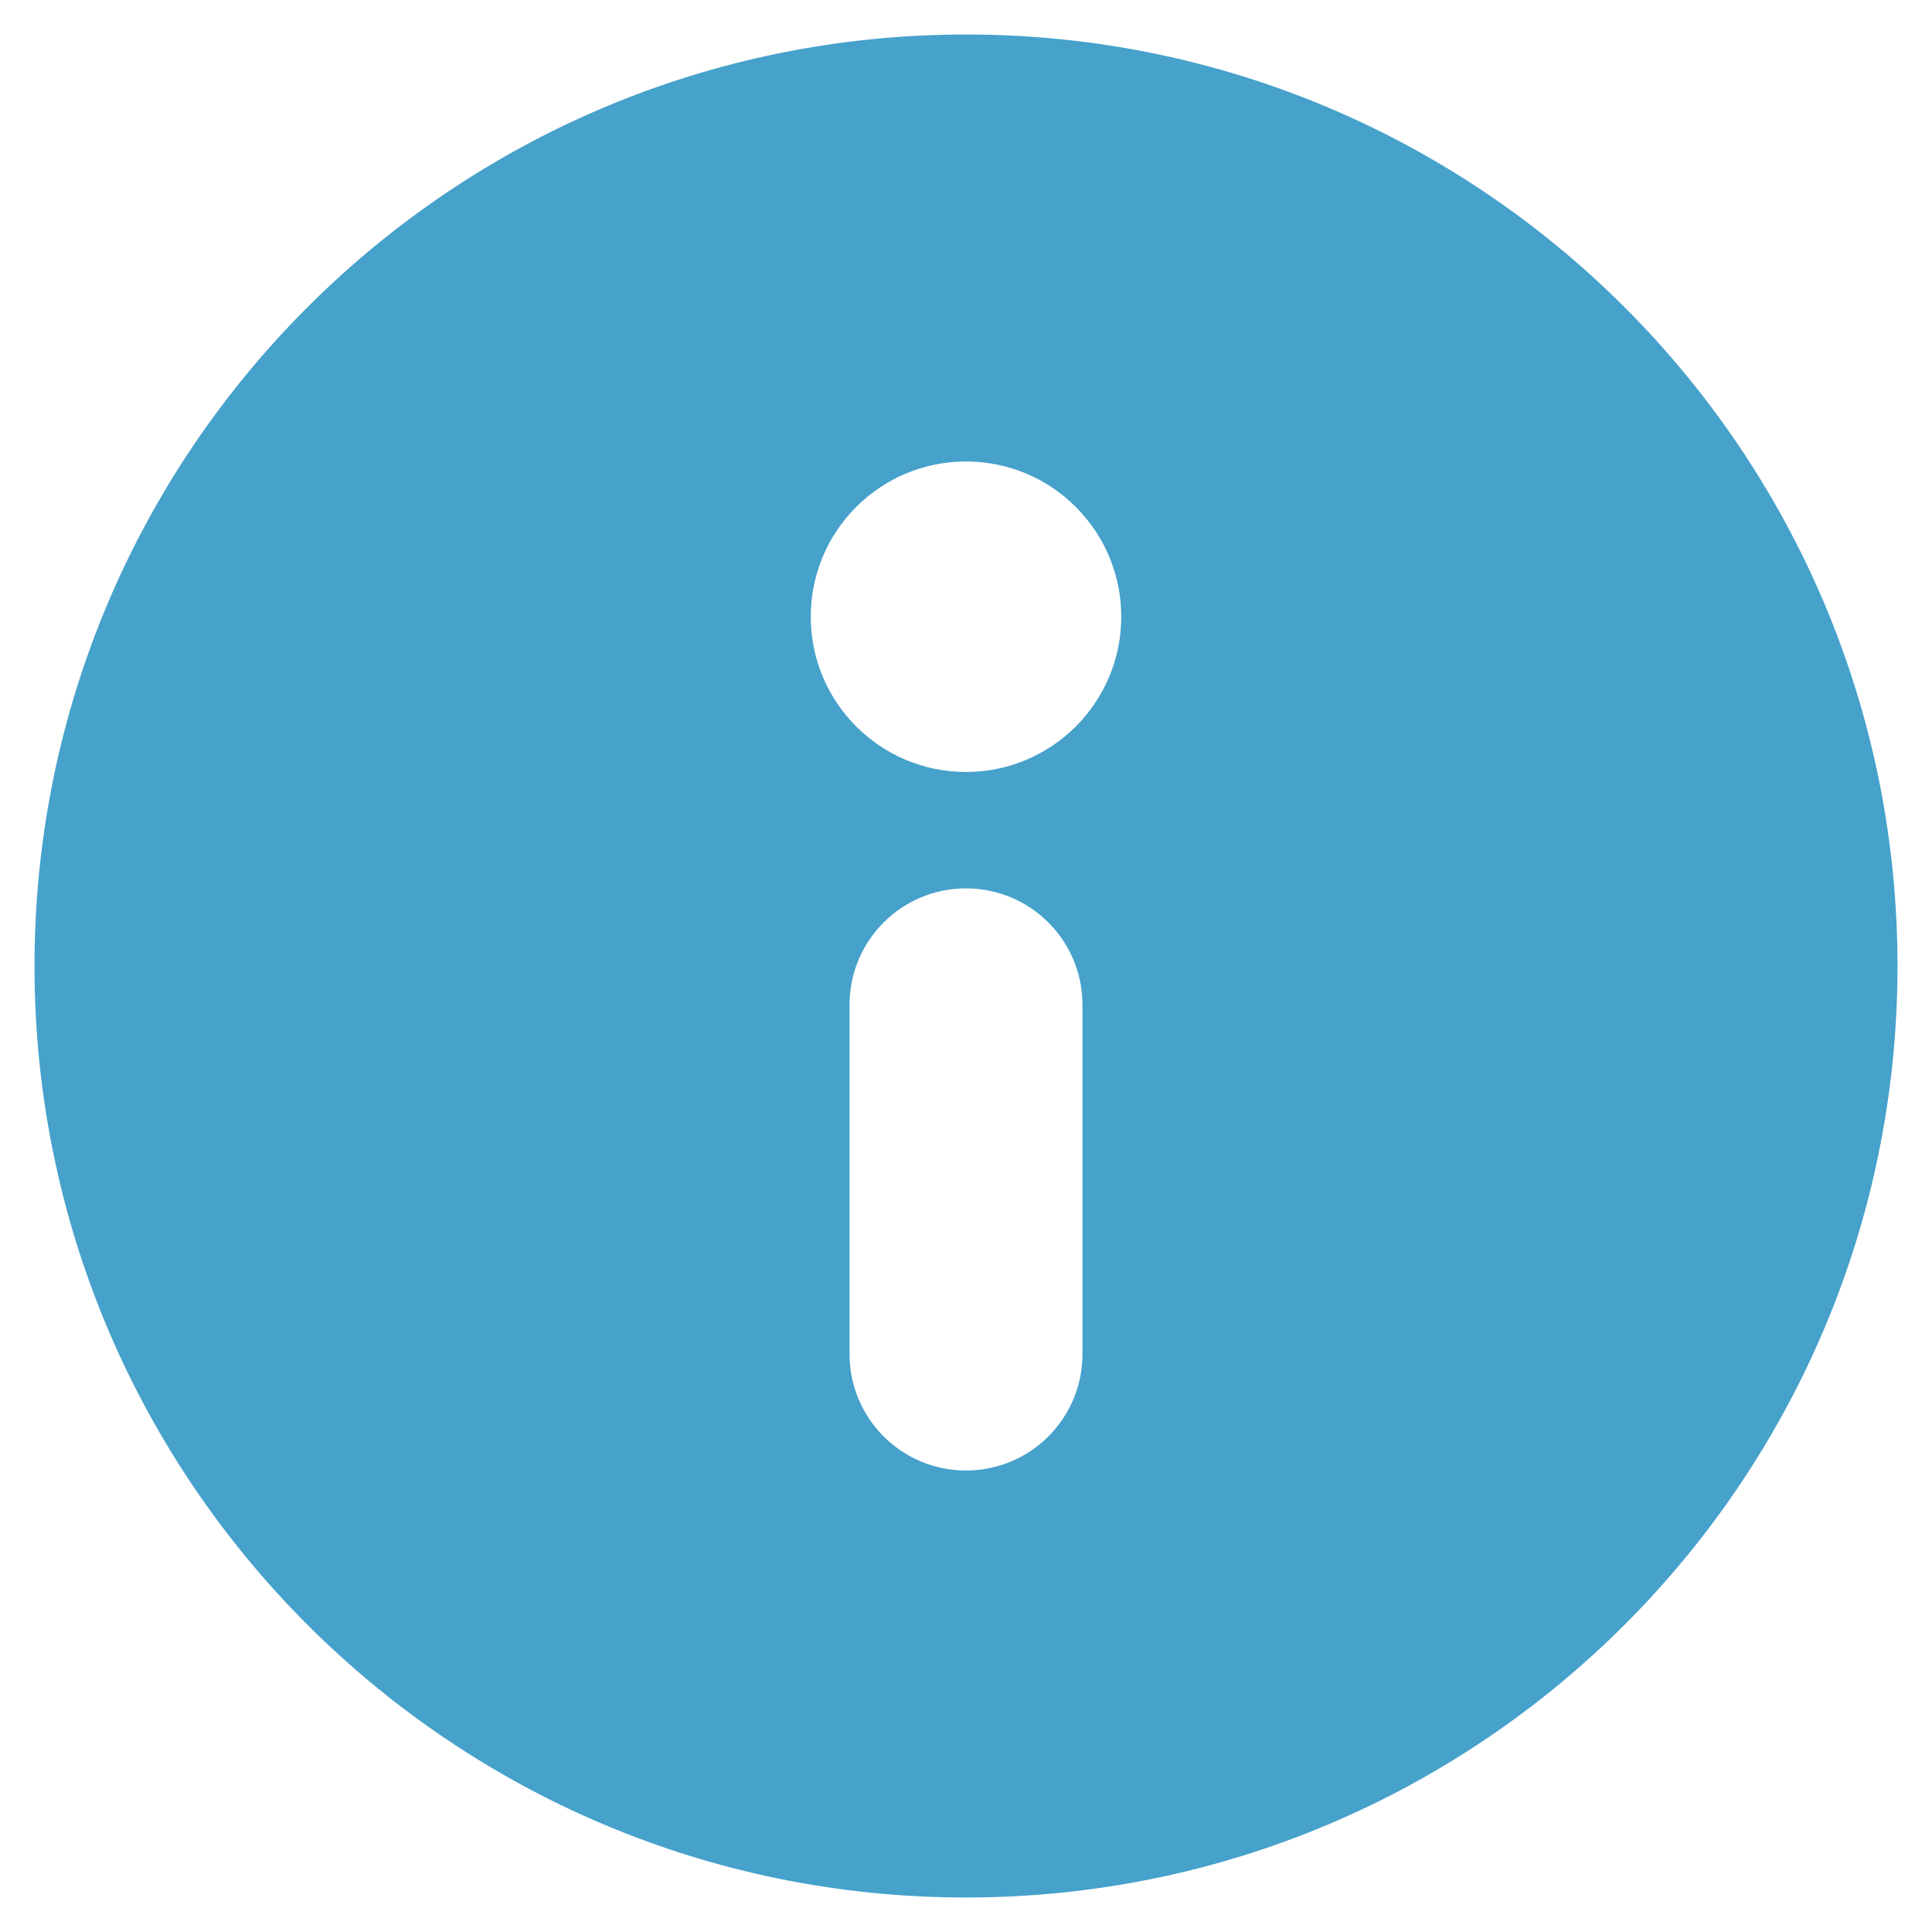 <svg width="28" height="28" viewBox="0 0 28 28" fill="none" xmlns="http://www.w3.org/2000/svg">
<path fill-rule="evenodd" clip-rule="evenodd" d="M14 0.5C21.456 0.5 27.5 6.544 27.5 14C27.5 21.456 21.456 27.5 14 27.5C6.544 27.5 0.5 21.456 0.5 14C0.5 6.544 6.544 0.5 14 0.5ZM14 12.875C13.068 12.875 12.312 13.63 12.312 14.562V19.625C12.312 20.557 13.068 21.312 14 21.312C14.932 21.312 15.688 20.557 15.688 19.625V14.562C15.688 13.63 14.932 12.875 14 12.875ZM14 6.688C12.757 6.688 11.75 7.695 11.75 8.938C11.75 10.18 12.757 11.188 14 11.188C15.243 11.188 16.25 10.18 16.25 8.938C16.25 7.695 15.243 6.688 14 6.688Z" fill="#46A1CB"/>
</svg>

